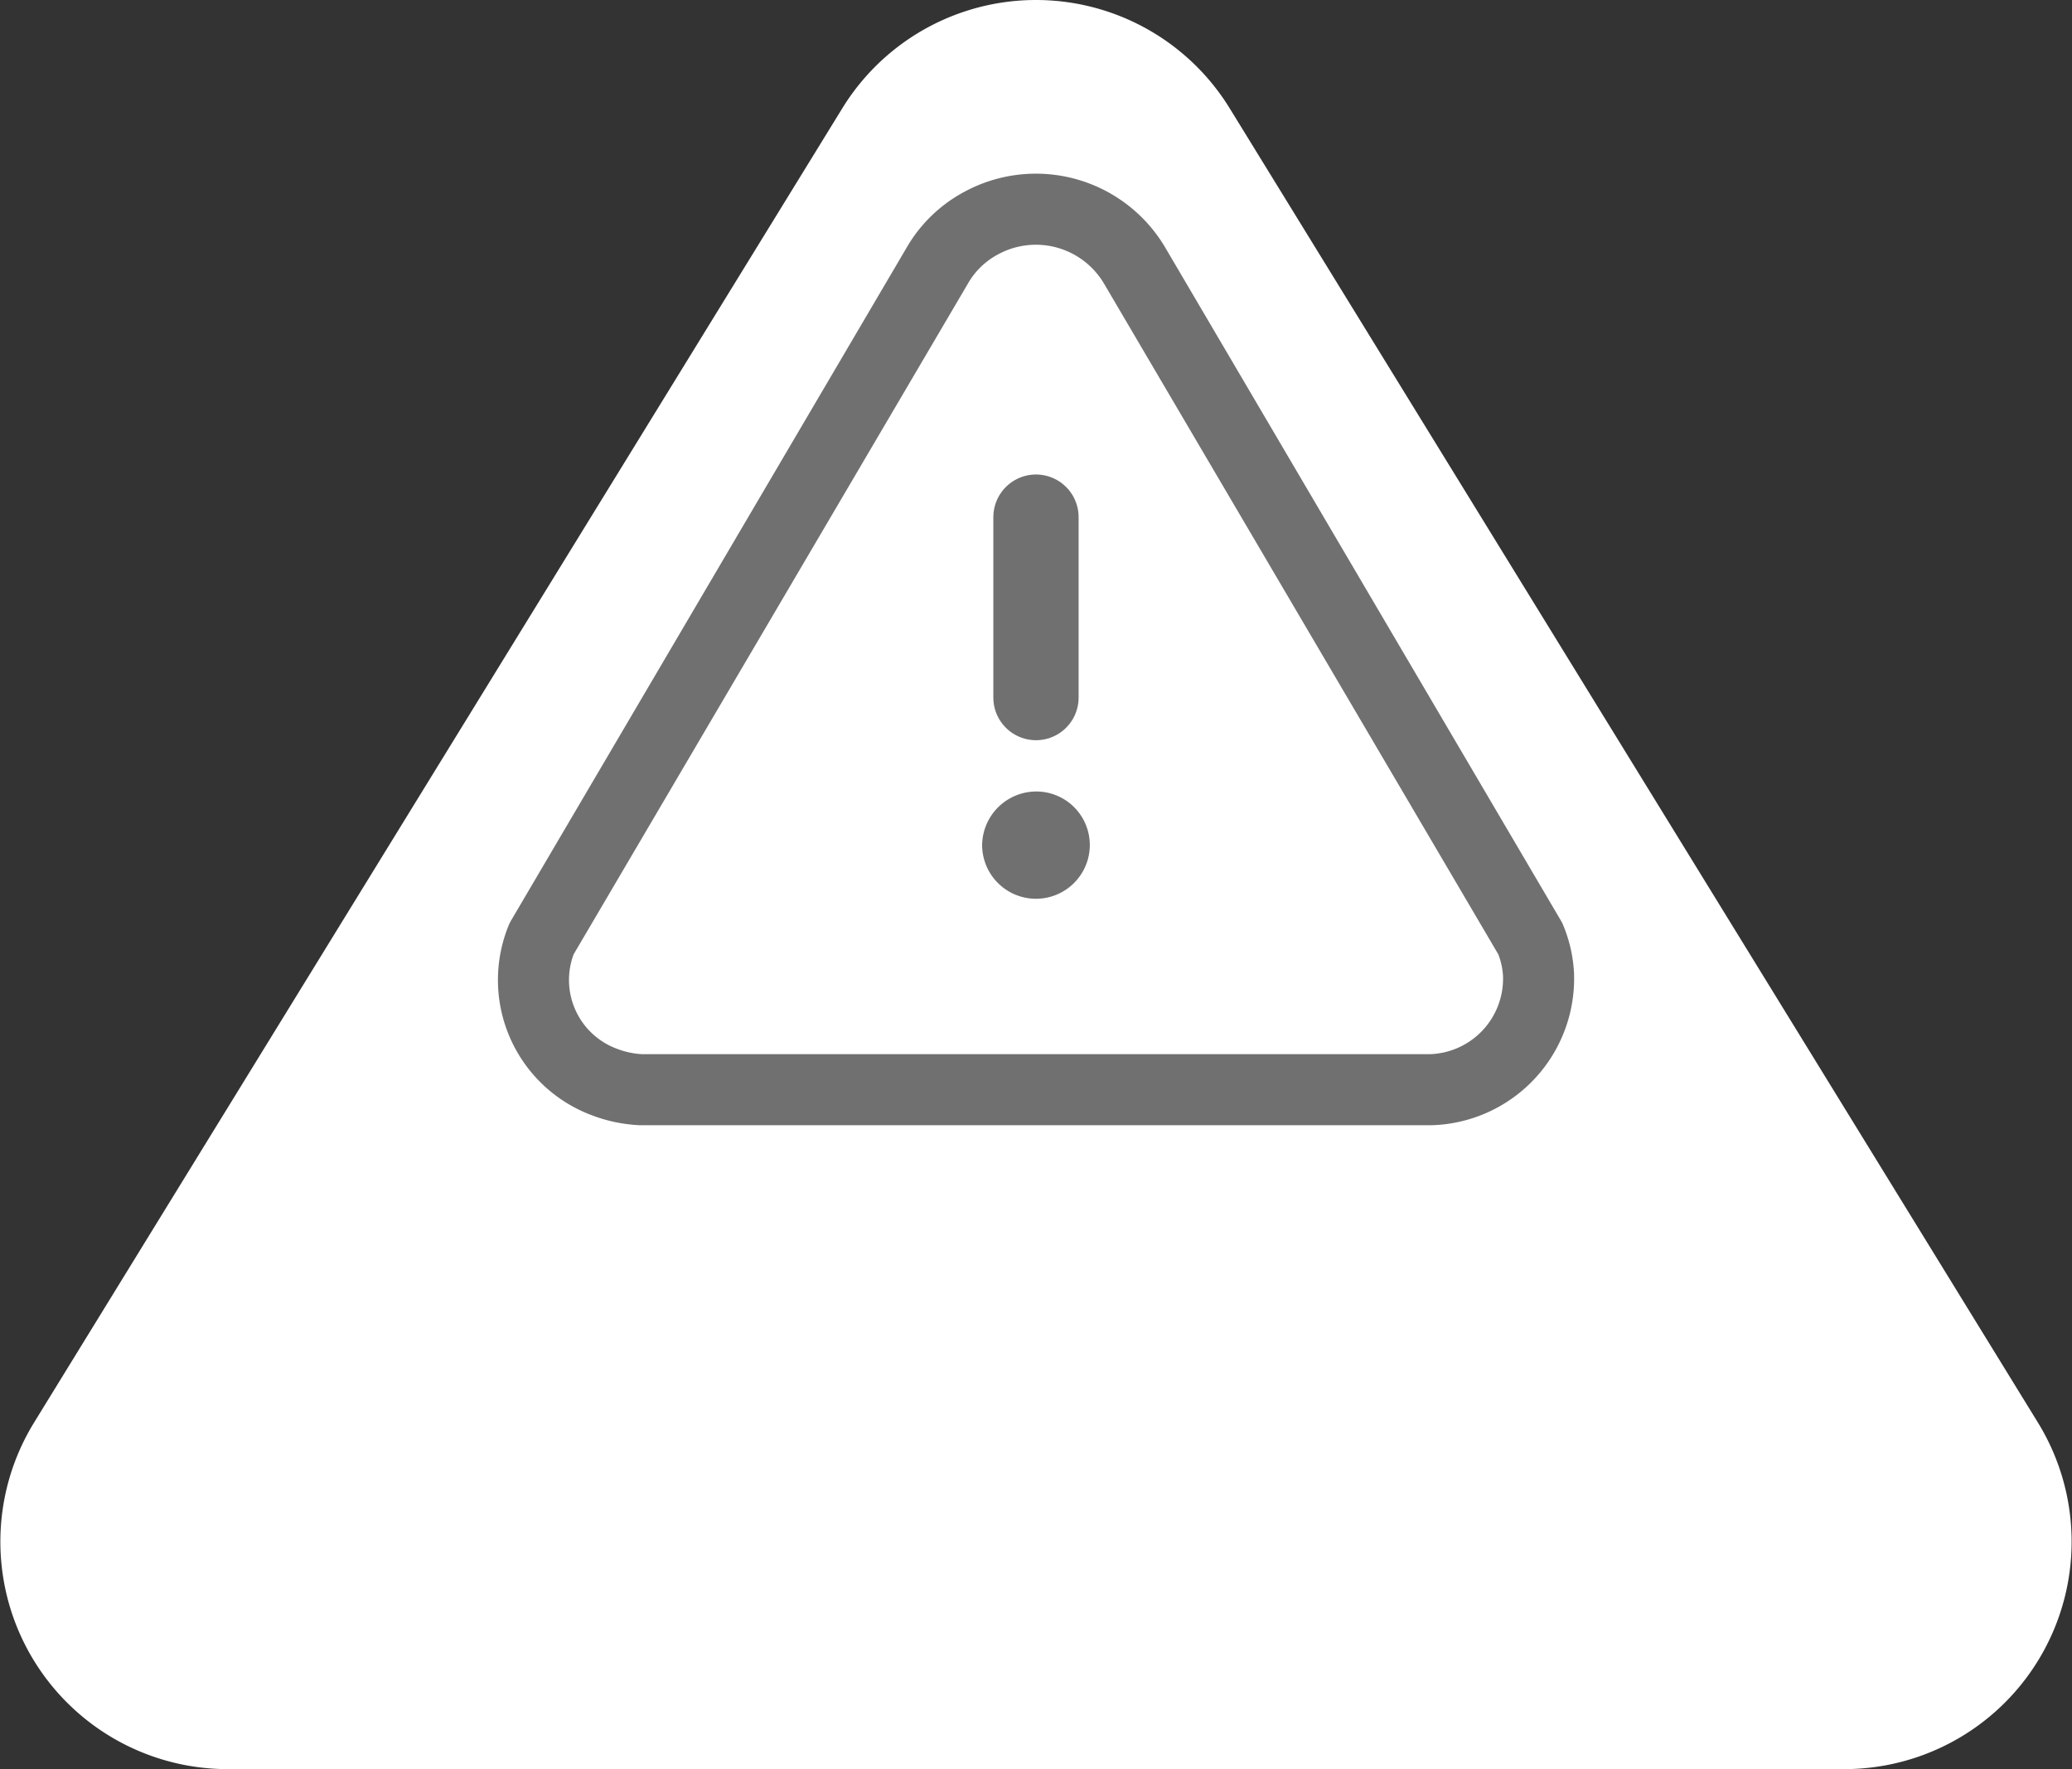 <svg xmlns="http://www.w3.org/2000/svg" width="145.797" height="124.461" viewBox="0 0 145.797 124.461">
  <rect x="0" y="0" width="145.797" height="124.461" fill="#333333" stroke="none"/>
  <g id="Group_31195" data-name="Group 31195" transform="translate(16759.398 8346.461)">
    <path id="Path_40713" data-name="Path 40713" d="M71.872,22.156a16,16,0,0,1,27.256,0L156,114.617A16,16,0,0,1,142.374,139H28.626A16,16,0,0,1,15,114.617Z" transform="translate(-16772 -8361)" fill="#fff"/>
    <g id="Danger" transform="translate(-16721.873 -8331.738)">
      <path id="Path_40705" data-name="Path 40705" d="M8.572,62.688H63.951a7.818,7.818,0,0,0,7.533-8.116,7.553,7.553,0,0,0-.577-2.508L43.08,4.737A8.068,8.068,0,0,0,32.273,1.72a7.8,7.8,0,0,0-3.109,3.017L1.337,52.064A7.657,7.657,0,0,0,5.708,62.131a8.328,8.328,0,0,0,2.585.557" transform="translate(-0.751 -0.75)" fill="none" stroke="#707070" stroke-linecap="round" stroke-linejoin="round" stroke-width="5"/>
      <path id="Path_40706" data-name="Path 40706" d="M9.99,19.993V7.3" transform="translate(25.382 14.359)" fill="none" stroke="#707070" stroke-linecap="round" stroke-linejoin="round" stroke-width="6"/>
      <path id="Path_40704" data-name="Path 40704" d="M9.25,16.332a3.816,3.816,0,0,1,3.789-3.819,3.768,3.768,0,0,1,3.788,3.763v.056a3.789,3.789,0,0,1-7.577,0Z" transform="translate(22.333 28.447)" fill="#707070"/>
    </g>
  </g>
</svg>
